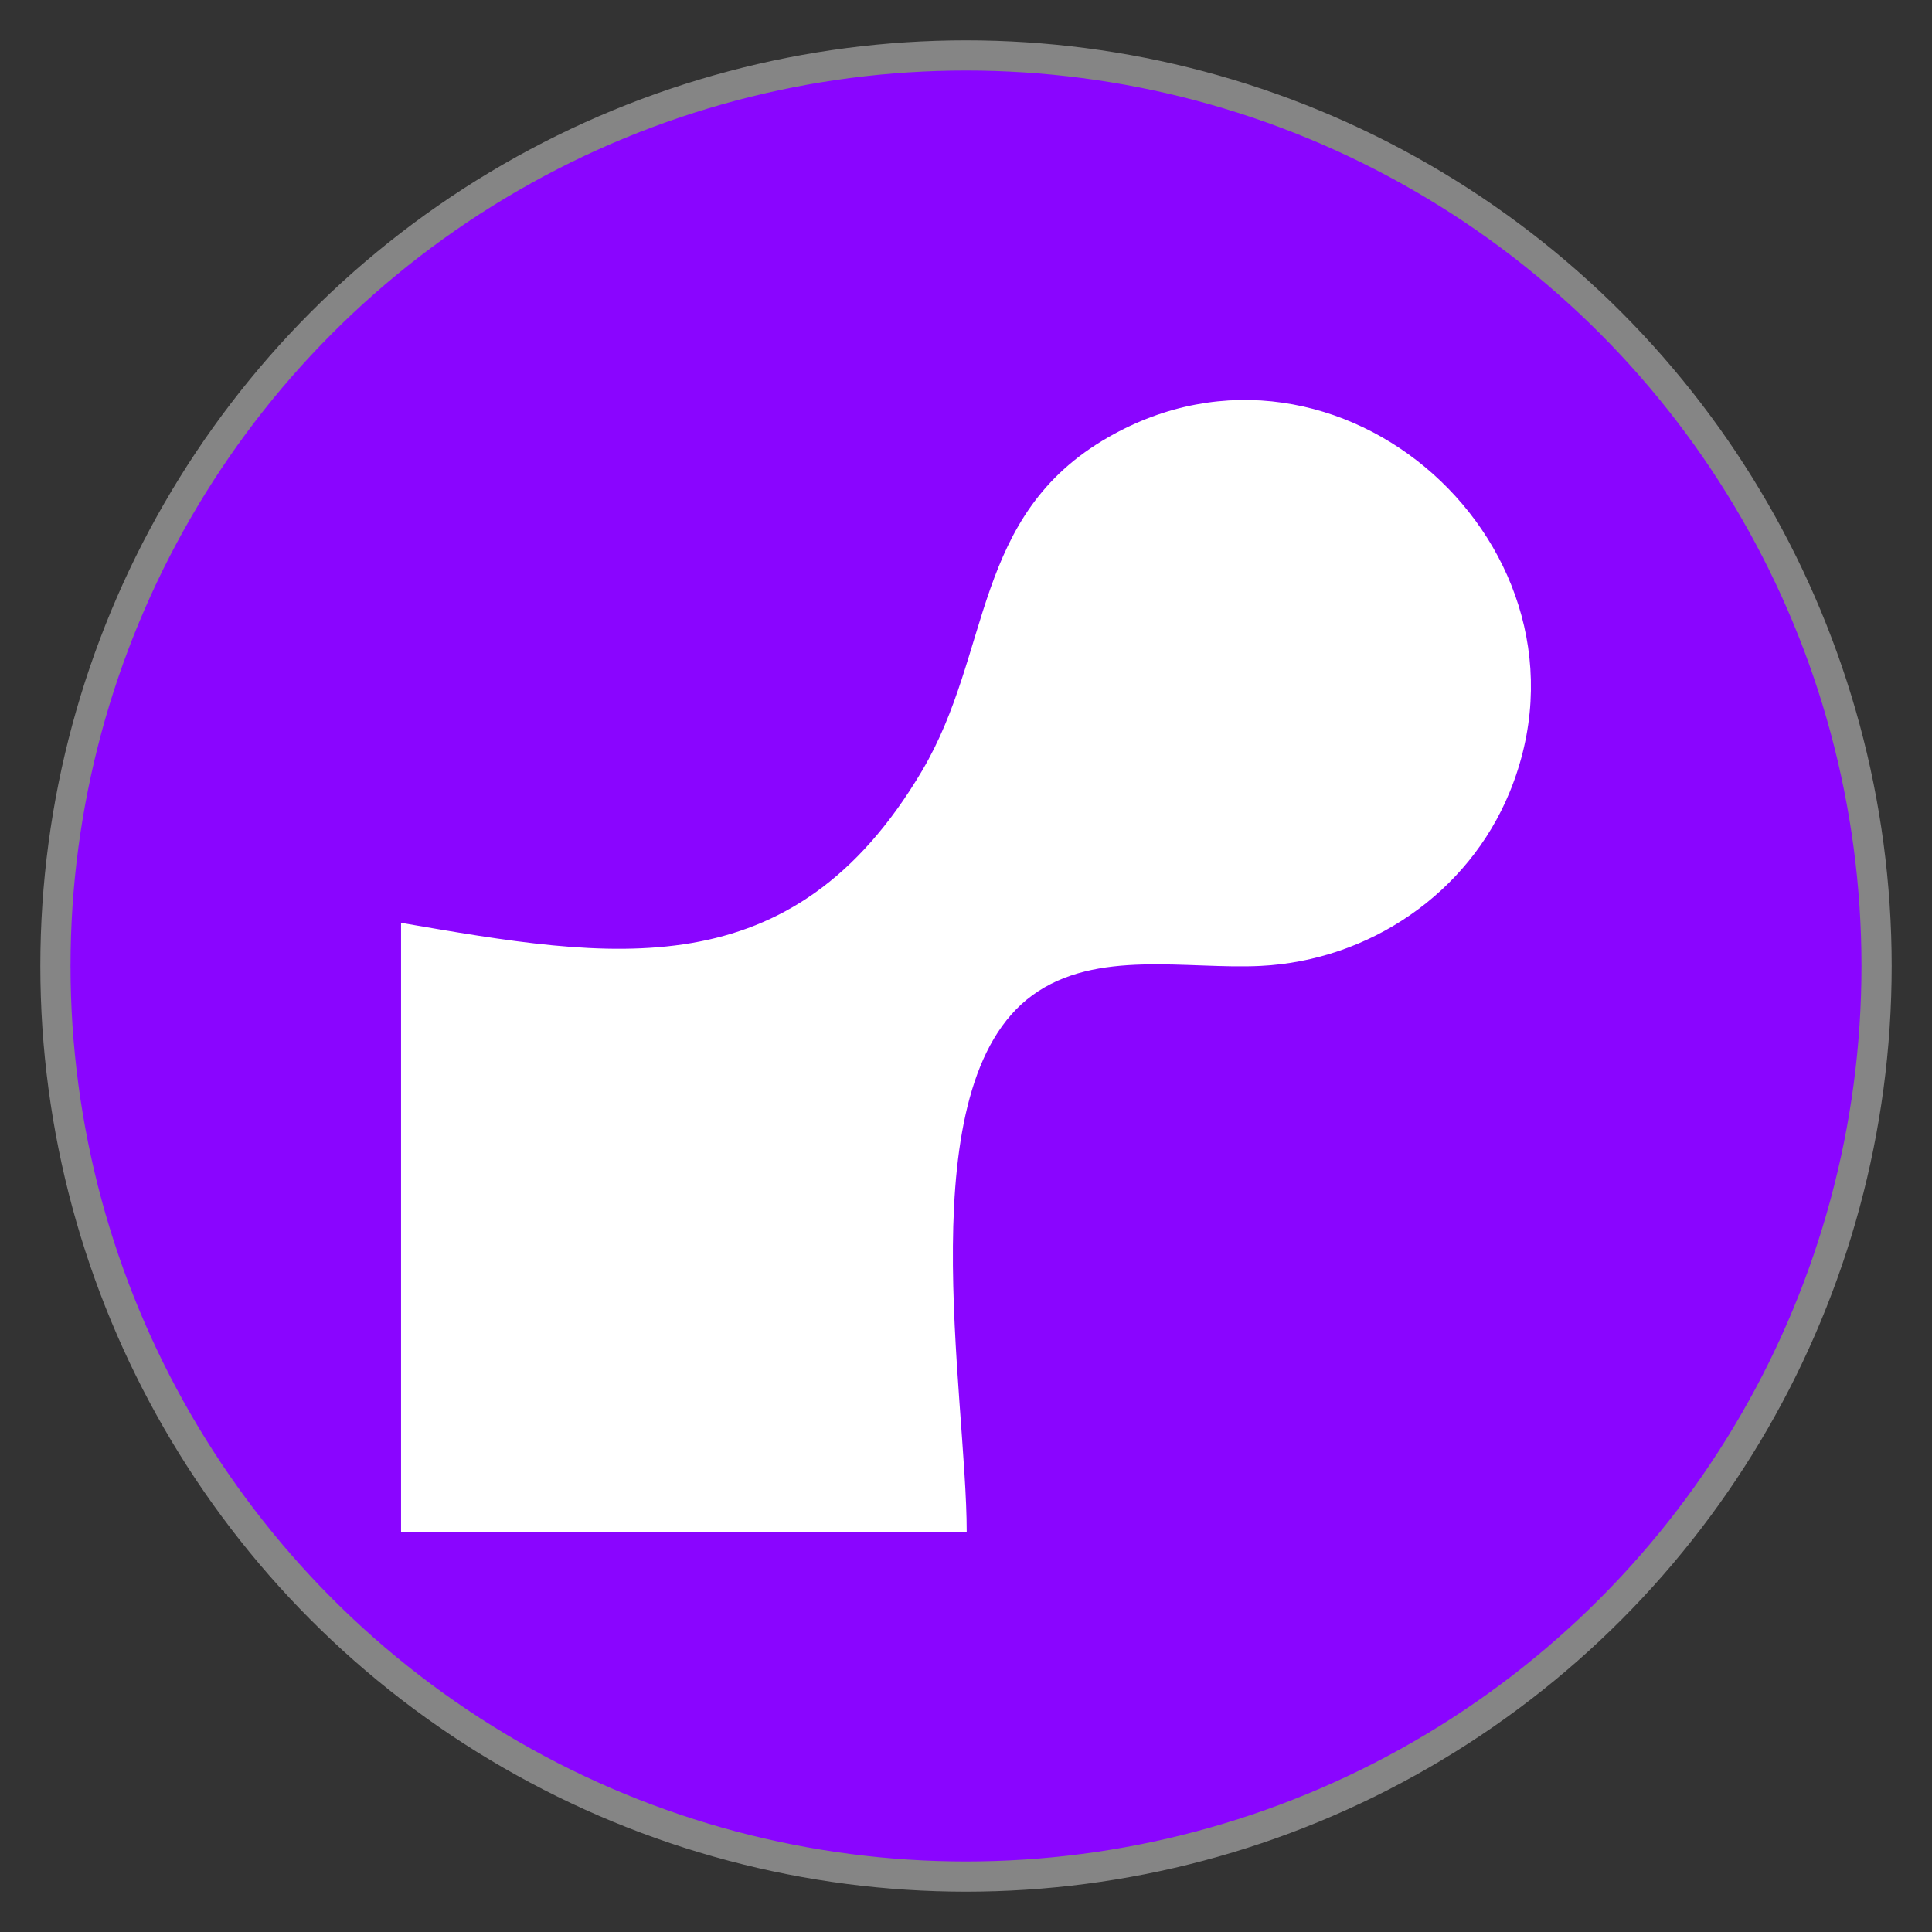 <?xml version="1.0" encoding="UTF-8" standalone="no"?>
<!-- Created with Inkscape (http://www.inkscape.org/) -->

<svg
   width="512"
   height="512"
   viewBox="0 0 512 512"
   version="1.1"
   id="svg1"
   xml:space="preserve"
   xmlns="http://www.w3.org/2000/svg"
   xmlns:svg="http://www.w3.org/2000/svg"><rect x="0" y="0" width="512" height="512" fill="#333333" stroke="none"/><defs
     id="defs1" /><g
     id="layer1"><circle
       style="fill:#8a05ff;fill-opacity:1;stroke:#858585;stroke-width:8;stroke-dasharray:none;stroke-opacity:1"
       id="path1"
       cx="256"
       cy="256"
       r="241.313" /><path
       style="fill:#ffffff;stroke:none;stroke-width:2.883"
       d="M 106.284,244.565 V 406 h 149.904 c 0,-36.505 -15.556,-118.232 17.421,-142.257 16.902,-12.314 40.857,-6.811 60.414,-7.763 28.8,-1.402 55.026,-19.217 66.032,-46.009 26.474,-64.442 -45.148,-129.199 -106.391,-94.075 -36.139,20.727 -30.685,56.839 -49.278,88.309 -34.571,58.513 -82.443,49.936 -138.102,40.359 z"
       id="path2" /></g></svg>
